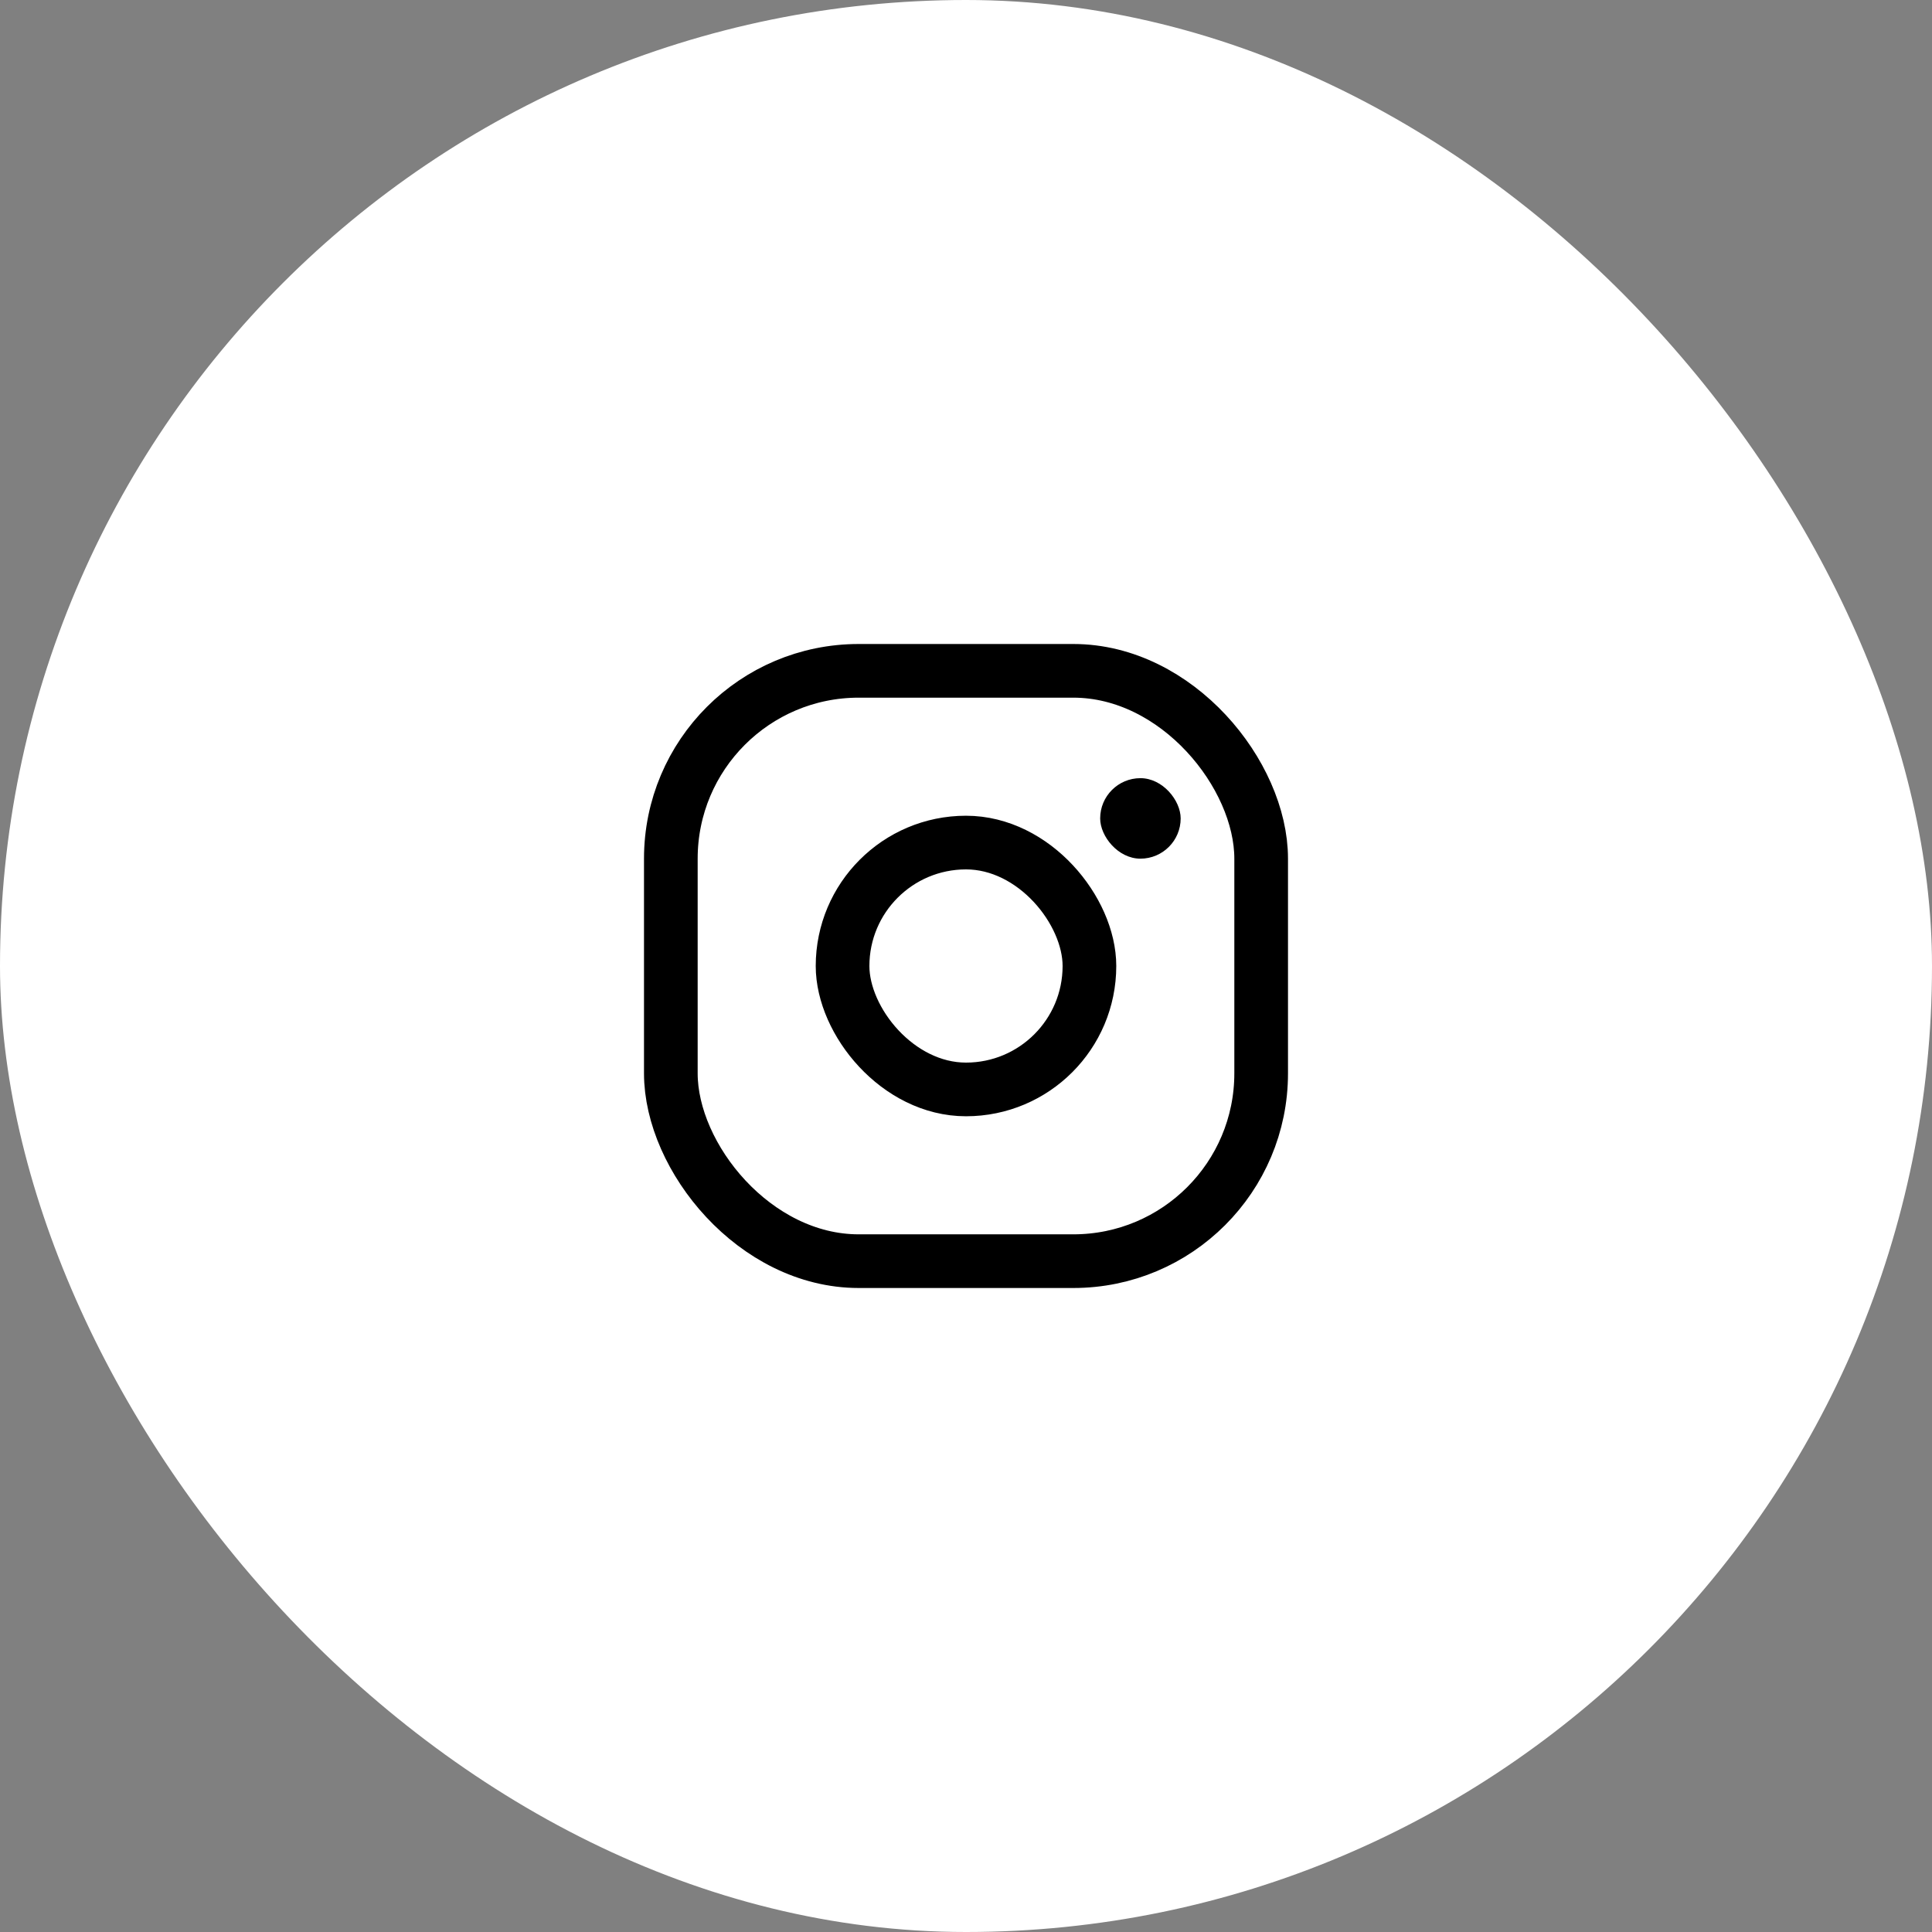 <svg width="36" height="36" viewBox="0 0 36 36" fill="none" xmlns="http://www.w3.org/2000/svg">
<rect x="0" y="0" width="36" height="36" fill="#808080" stroke="none"/>
<rect width="36" height="36" rx="18" fill="white"/>
<rect x="12.5" y="12.5" width="11" height="11" rx="3.5" stroke="black"/>
<rect x="15.7" y="15.7" width="4.6" height="4.6" rx="2.3" stroke="black"/>
<rect x="20.5" y="14.5" width="1.5" height="1.5" rx="0.75" fill="black"/>
</svg>
